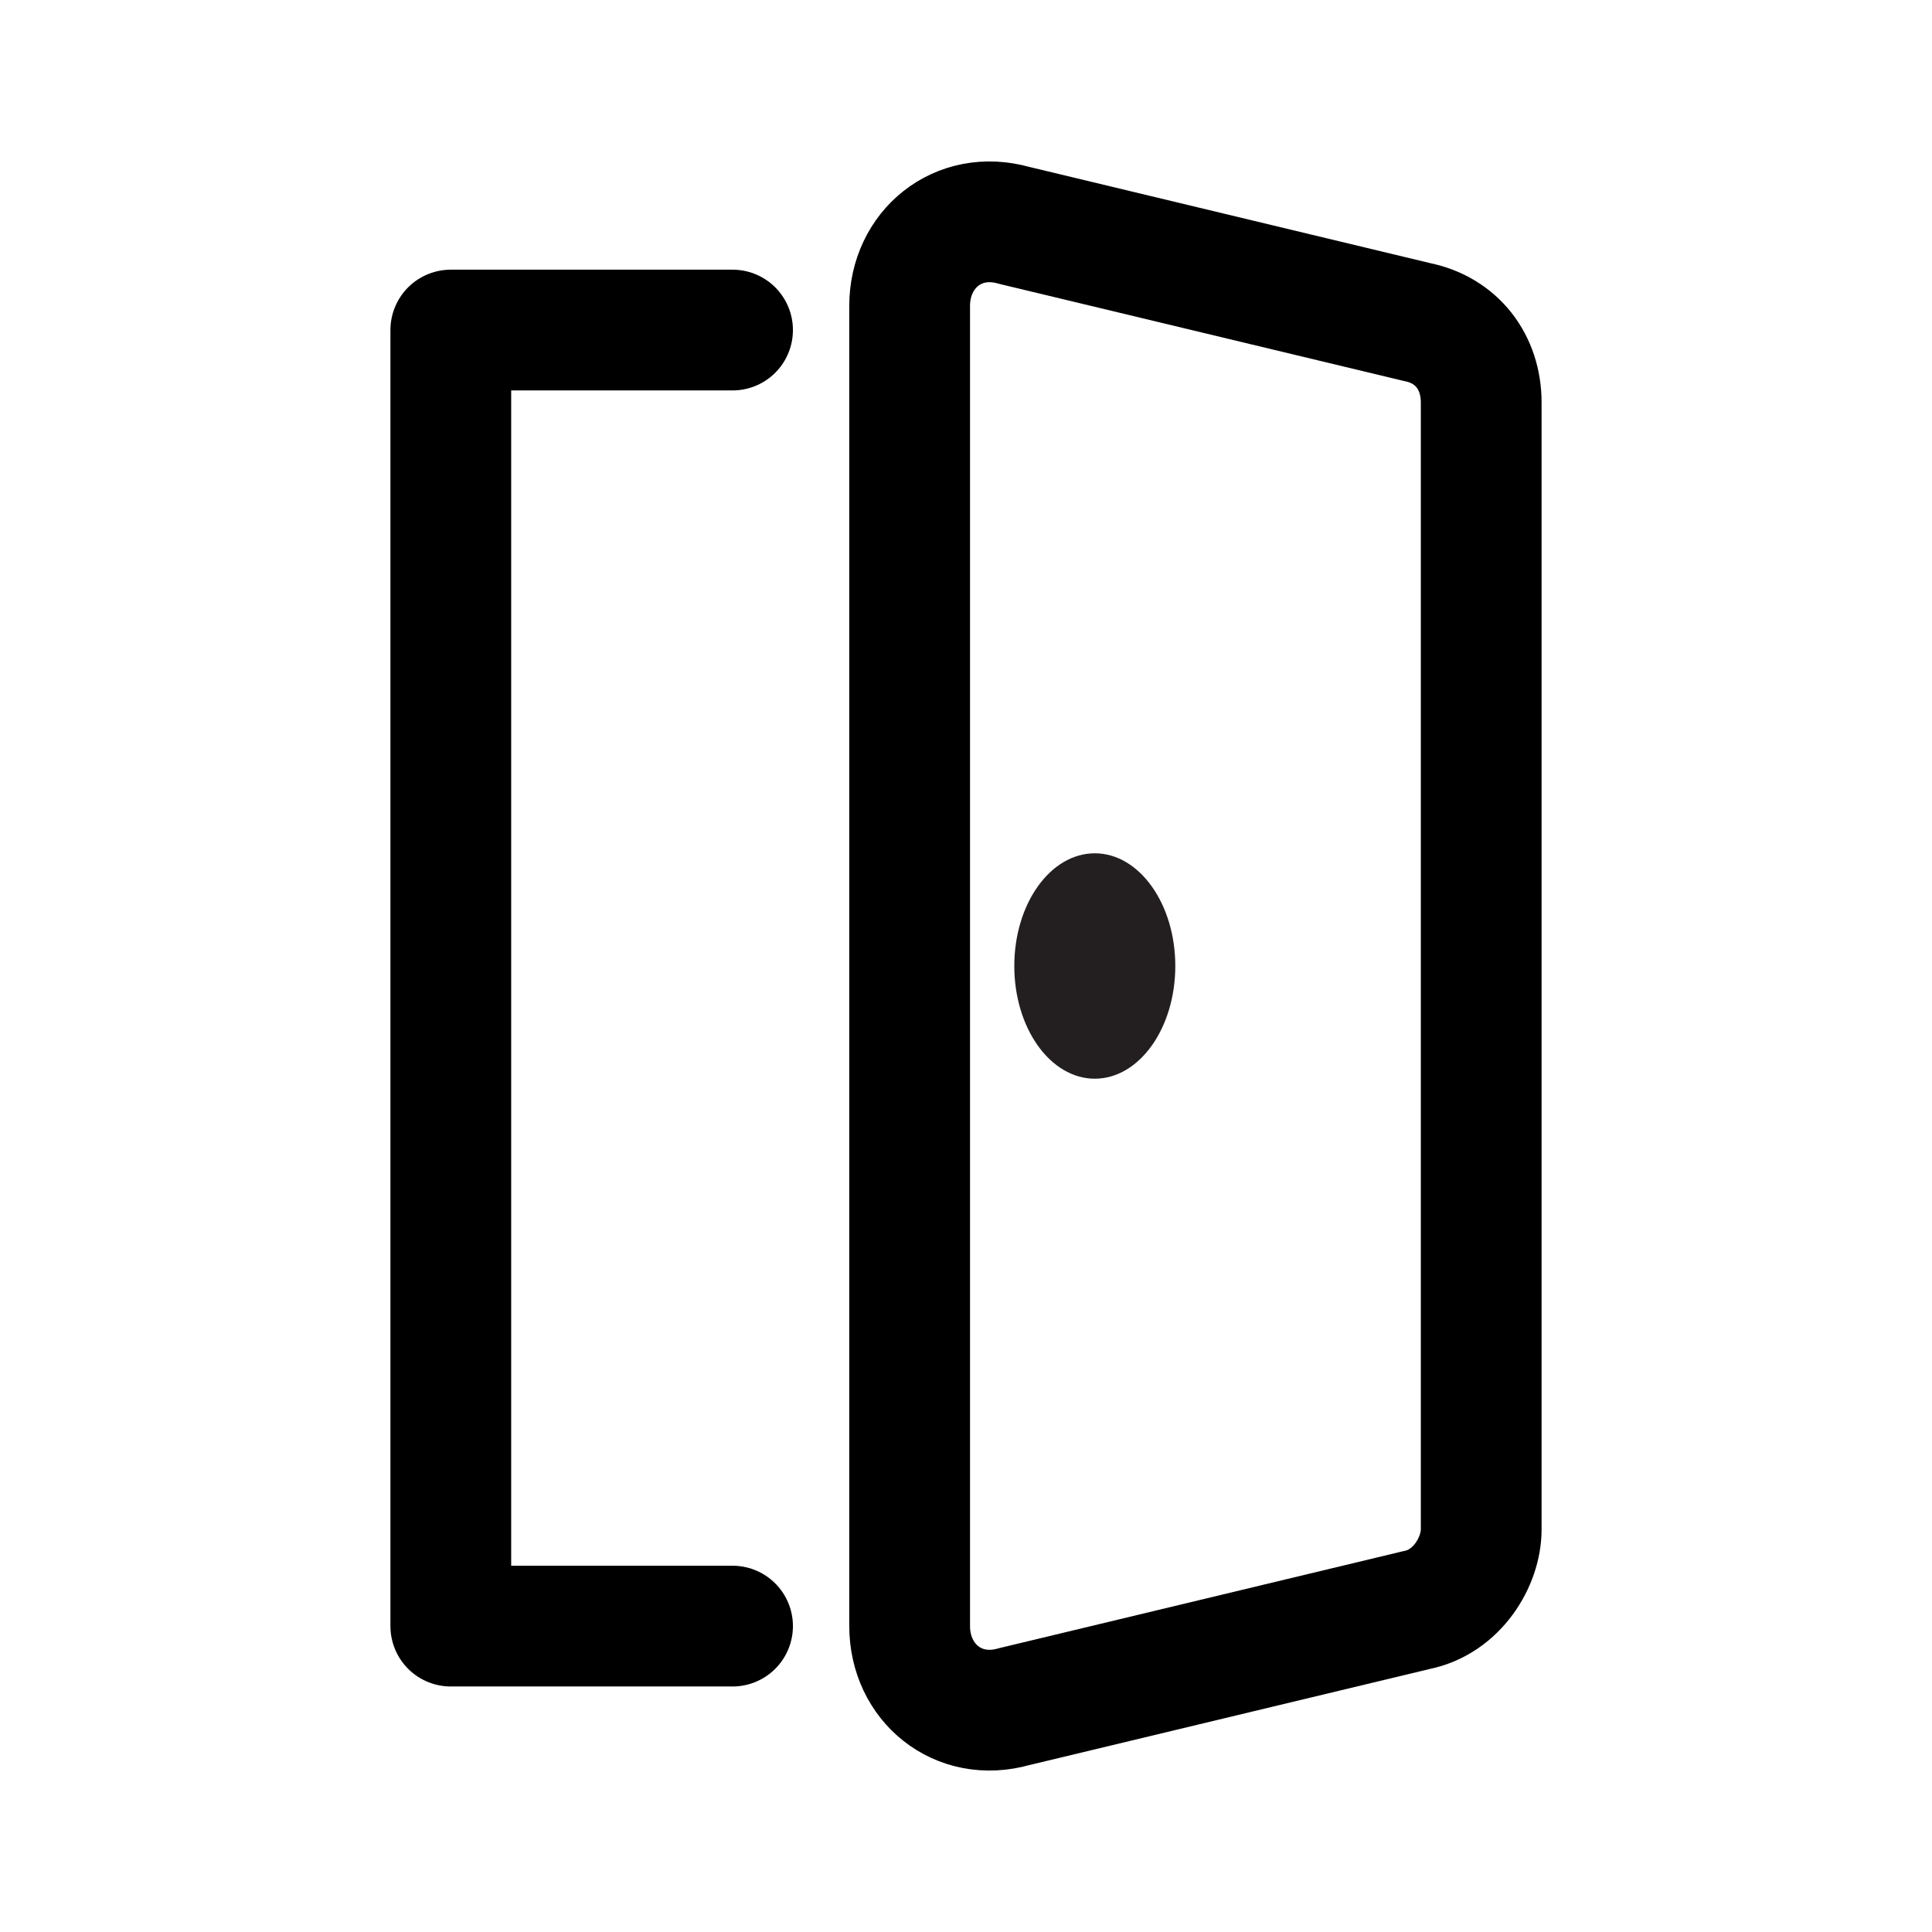 <svg width="24" height="24" viewBox="0 0 24 24" fill="none" xmlns="http://www.w3.org/2000/svg">
<path d="M17.6 20L12.6 21.2C11.9 21.4 11.3 20.9 11.3 20.2V3.8C11.3 3.1 11.9 2.6 12.6 2.8L17.6 4C18.1 4.1 18.4 4.5 18.4 5V19C18.4 19.4 18.1 19.9 17.6 20Z" stroke="black" stroke-width="1.5" stroke-linecap="round" stroke-linejoin="round"/>
<path d="M9.1 20.2H5.6V4.1H9.1" stroke="black" stroke-width="1.5" stroke-linecap="round" stroke-linejoin="round"/>
<path d="M13.6 13.4C14.152 13.4 14.6 12.773 14.6 12C14.6 11.227 14.152 10.6 13.6 10.6C13.048 10.6 12.6 11.227 12.6 12C12.6 12.773 13.048 13.4 13.6 13.4Z" fill="#231F20"/>
</svg>
